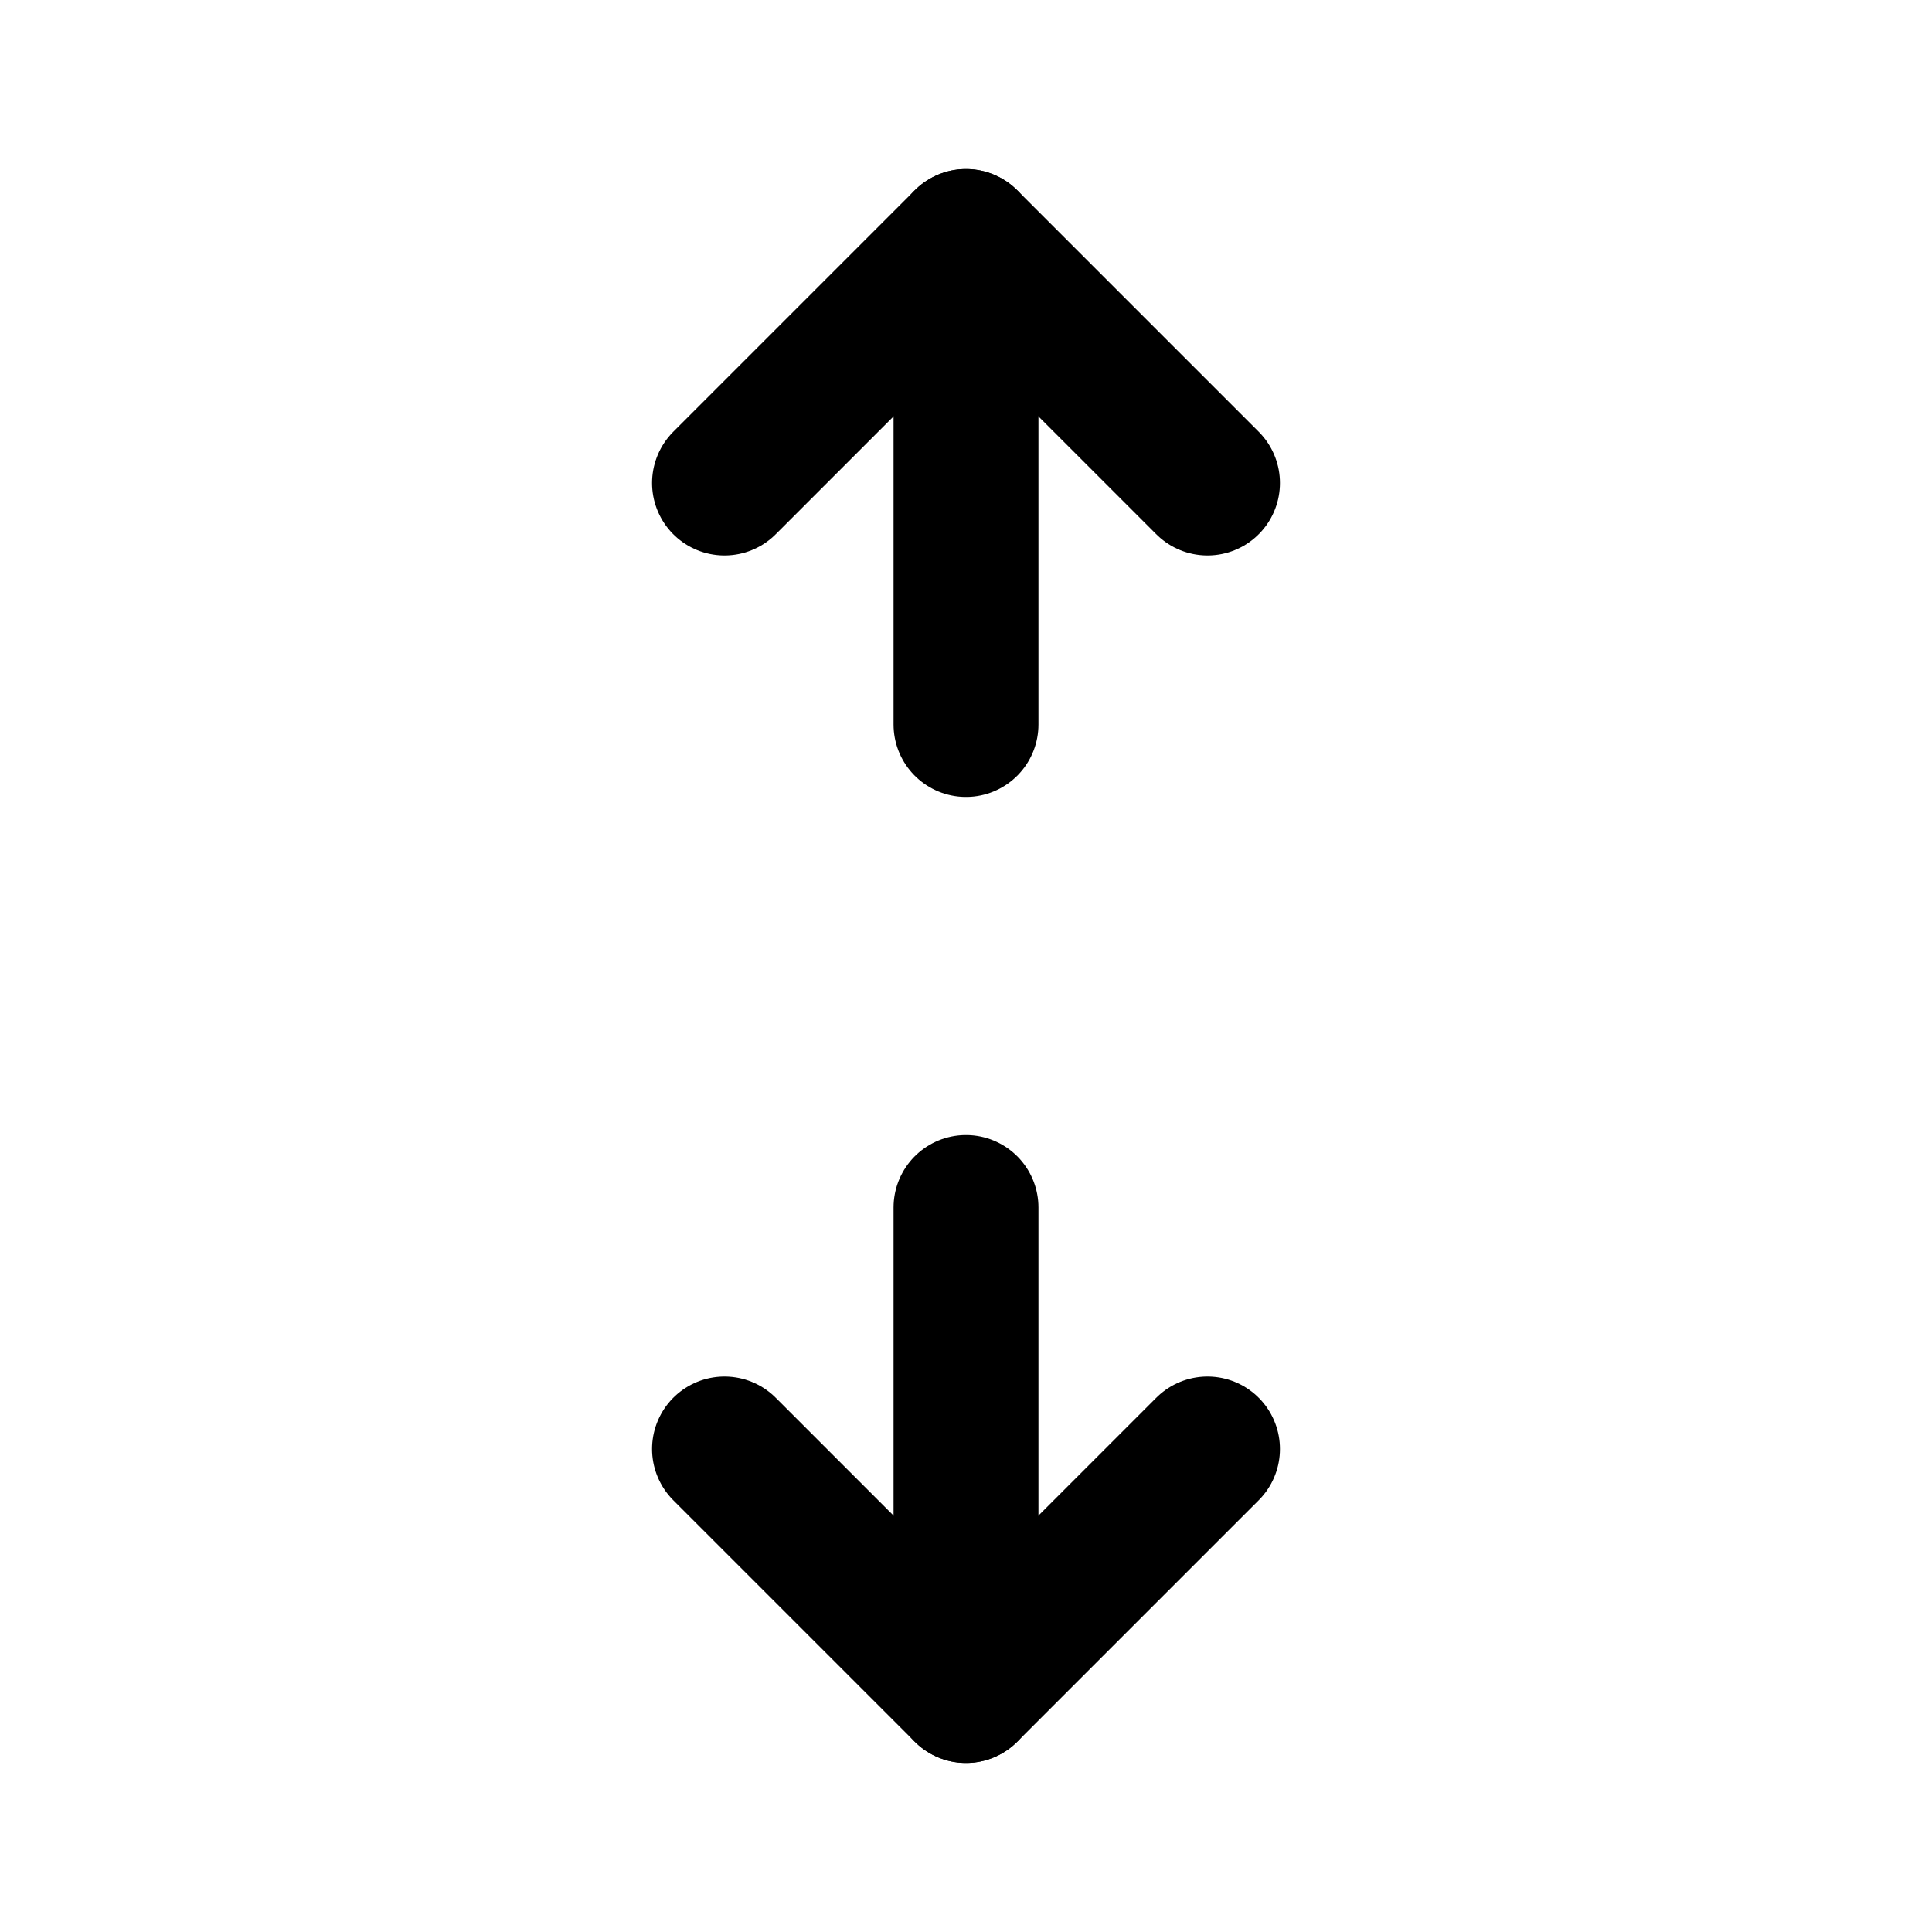 <svg width="20" height="20" viewBox="0 0 20 20" fill="none" xmlns="http://www.w3.org/2000/svg">
<path d="M7.5 15L10 17.5L12.5 15" stroke="black" stroke-width="1.5" stroke-linecap="round" stroke-linejoin="round"/>
<path d="M10 12.5V17.5" stroke="black" stroke-width="1.5" stroke-linecap="round" stroke-linejoin="round"/>
<path d="M12.5 5L10 2.5L7.5 5" stroke="black" stroke-width="1.5" stroke-linecap="round" stroke-linejoin="round"/>
<path d="M10 2.5V7.5" stroke="black" stroke-width="1.5" stroke-linecap="round" stroke-linejoin="round"/>
</svg>
